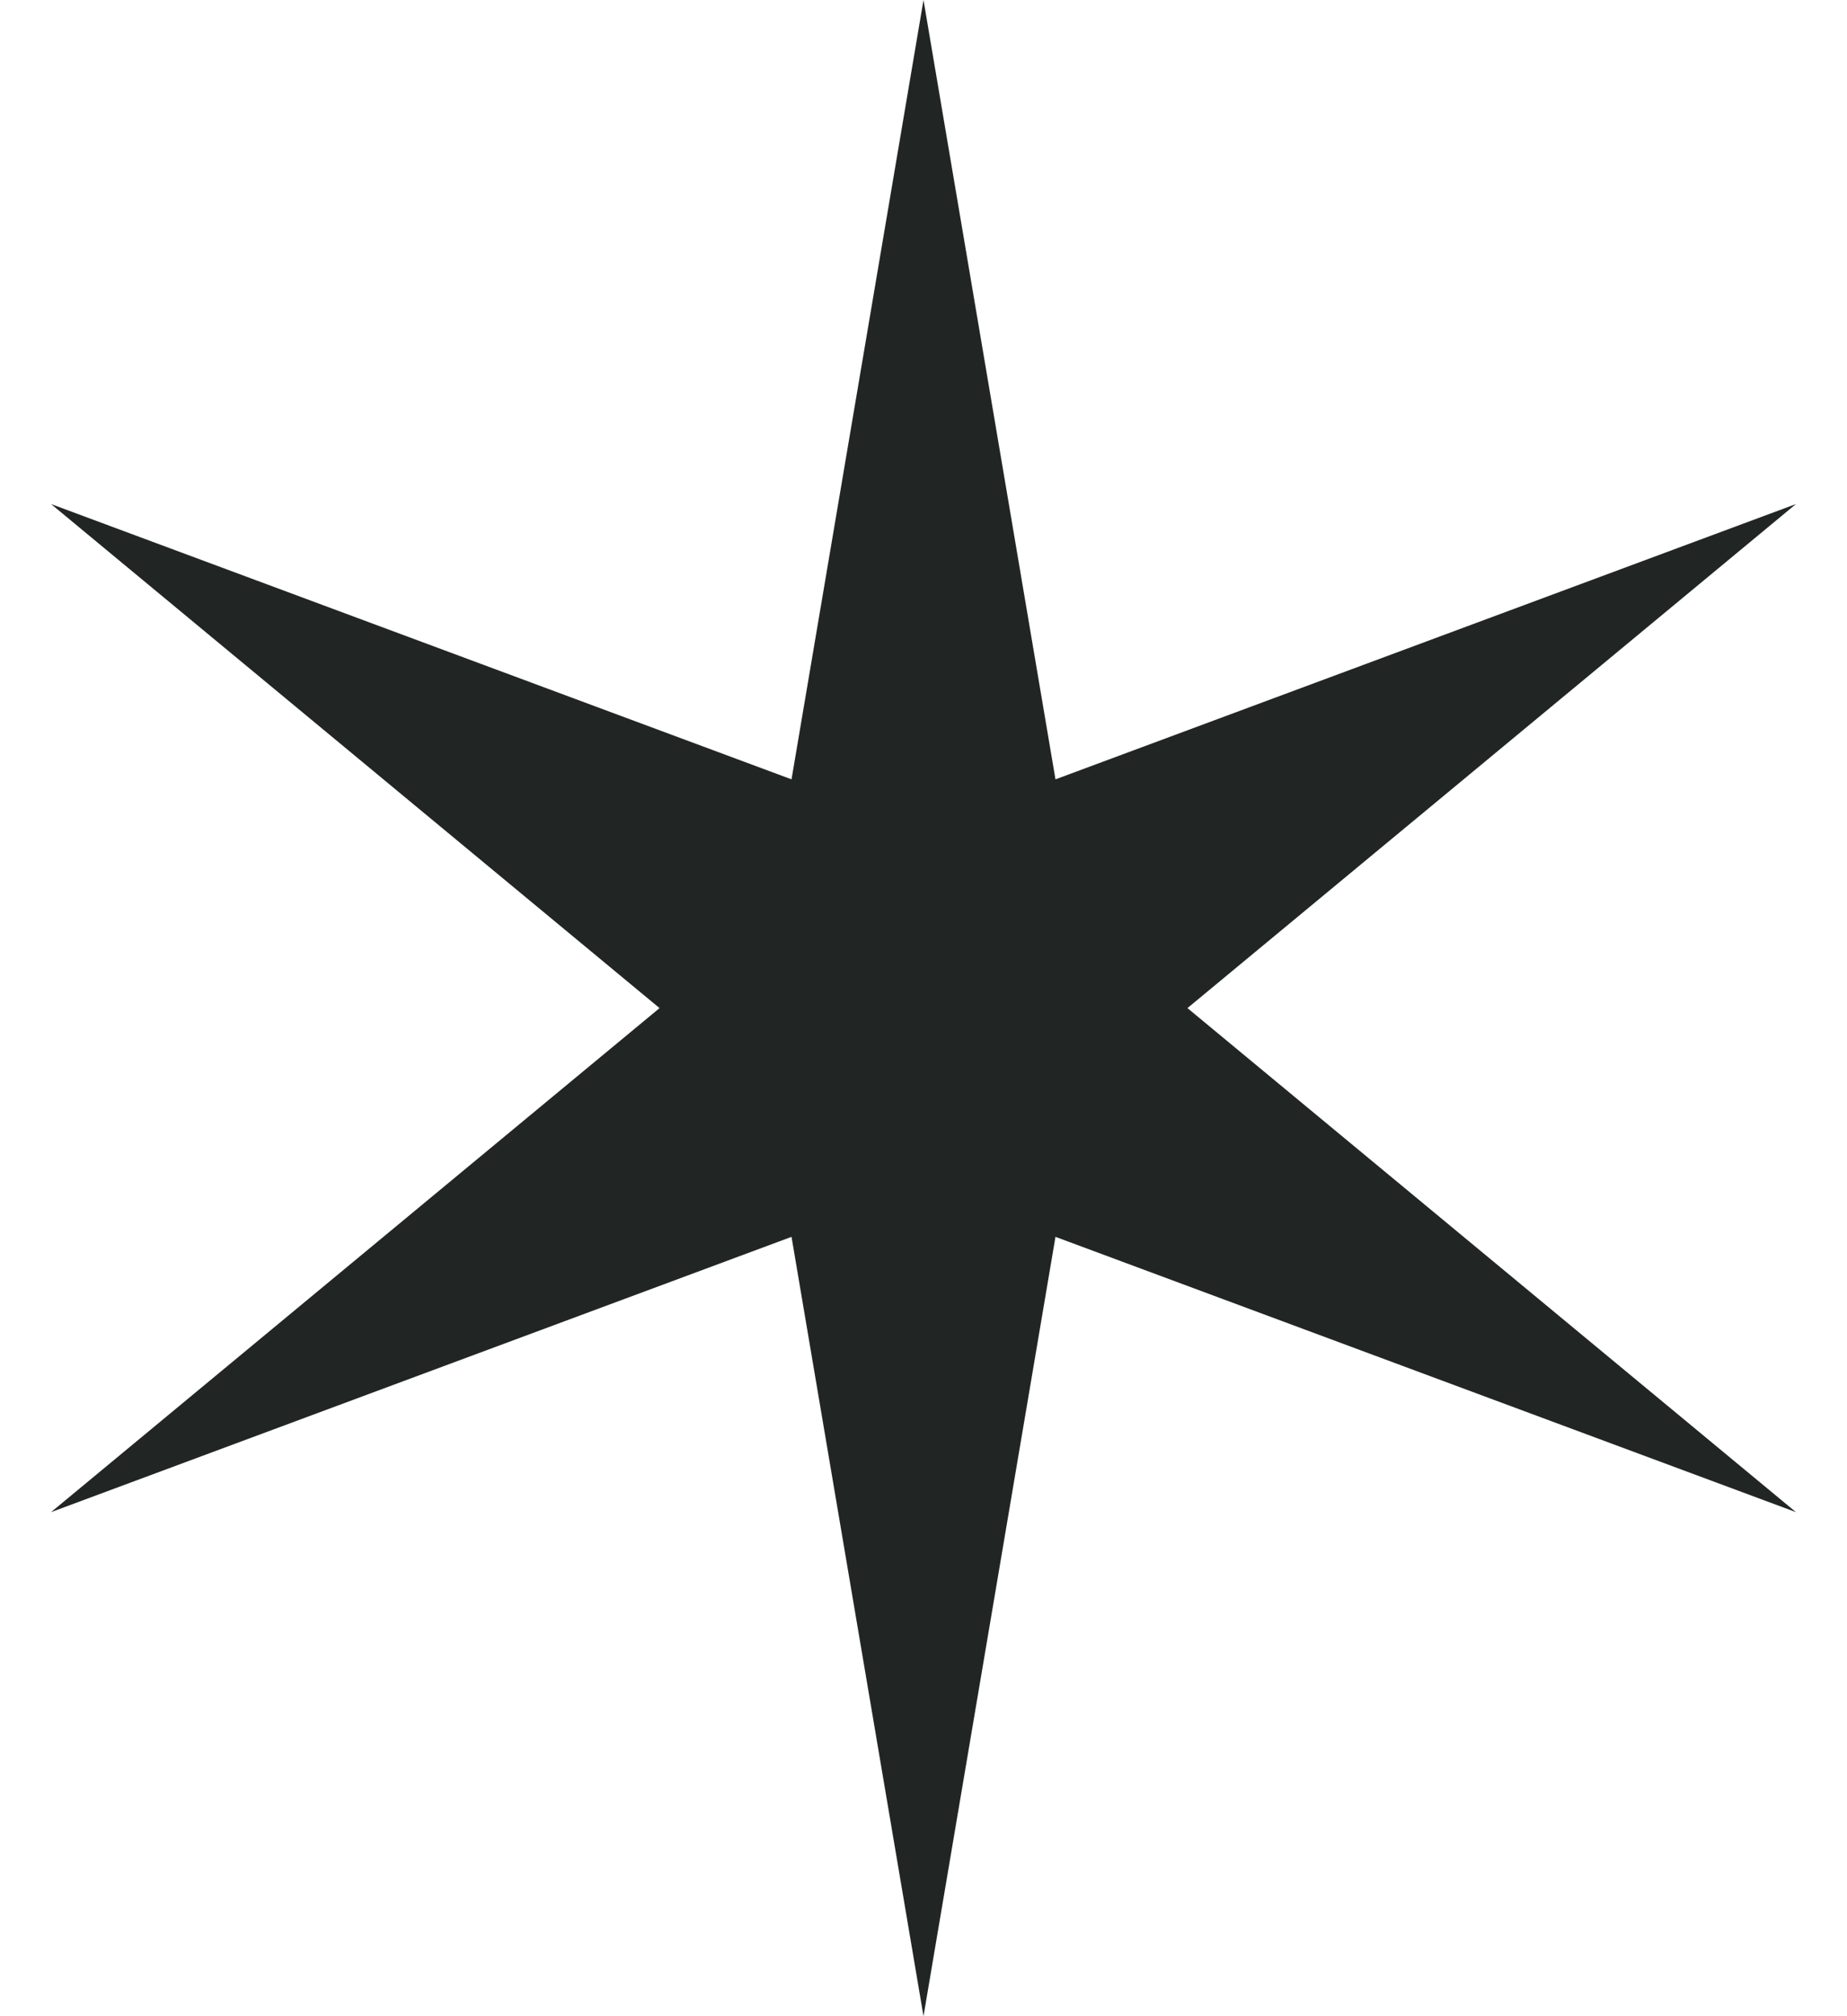 <svg width="22" height="24" viewBox="0 0 22 24" fill="none" xmlns="http://www.w3.org/2000/svg">
<path d="M11 0L12.572 9.277L21.392 6L14.144 12L21.392 18L12.572 14.723L11 24L9.428 14.723L0.608 18L7.856 12L0.608 6L9.428 9.277L11 0Z" fill="#212624"/>
</svg>
